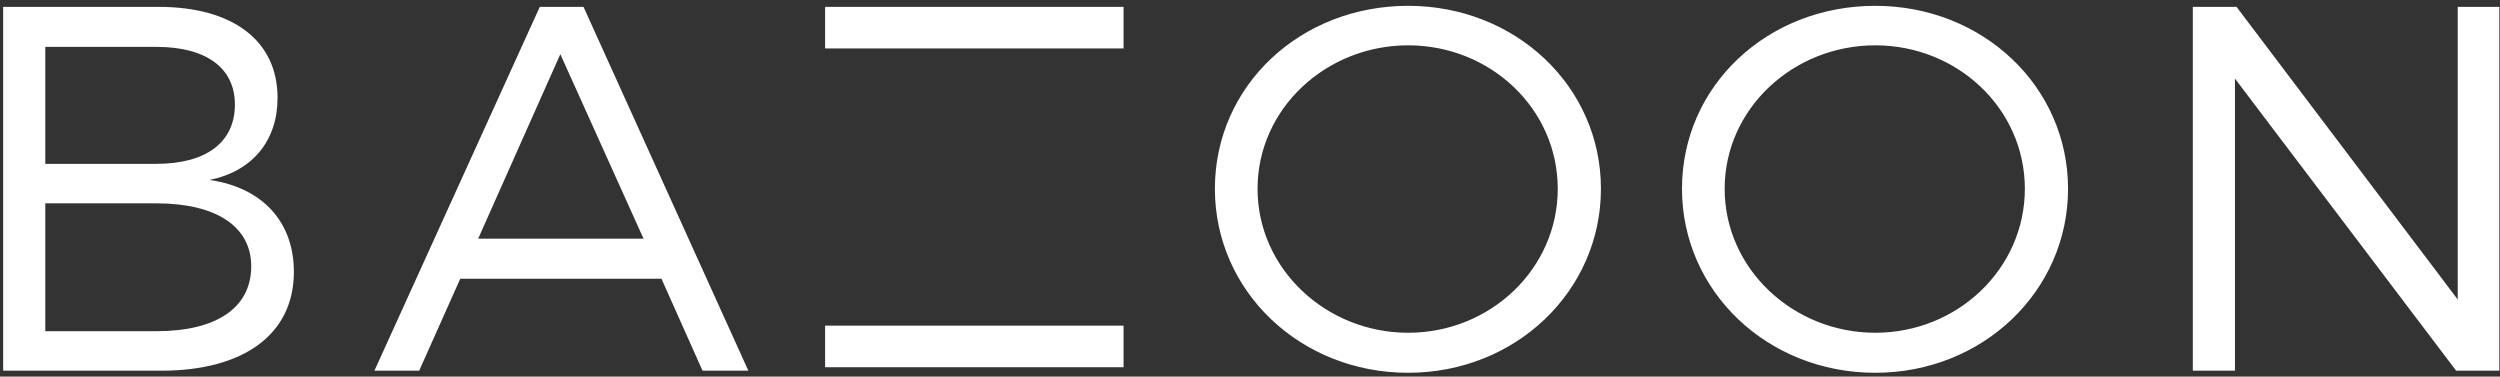 <?xml version="1.0" encoding="UTF-8" standalone="no"?>
<svg width="239px" height="36px" viewBox="0 0 239 36" version="1.1" xmlns="http://www.w3.org/2000/svg" xmlns:xlink="http://www.w3.org/1999/xlink" xmlns:sketch="http://www.bohemiancoding.com/sketch/ns">
    <rect x="0" y="0" width="239" height="36" fill="#333333" stroke="none"/>
    <!-- Generator: Sketch 3.3.3 (12081) - http://www.bohemiancoding.com/sketch -->
    <title>Logo</title>
    <desc>Created with Sketch.</desc>
    <defs></defs>
    <g id="Symbols" stroke="none" stroke-width="1" fill="none" fill-rule="evenodd" sketch:type="MSPage">
        <g id="Homepage" sketch:type="MSArtboardGroup" transform="translate(-773, -2395)" fill="#FFFFFF">
            <g id="Module-2-Copy" sketch:type="MSLayerGroup" transform="translate(-60, 2228)">
                <g id="Logo" transform="translate(833, 166)" sketch:type="MSShapeGroup">
                    <path d="M0.302,1.656 L0.302,36.439 L15.407,36.439 C23.362,36.439 28.095,32.911 28.095,26.998 C28.095,22.228 25.124,18.948 20.039,18.203 C24.168,17.358 26.534,14.427 26.534,10.352 C26.534,4.886 22.255,1.656 15.155,1.656 L0.302,1.656 Z M4.33,5.482 L14.954,5.482 C19.687,5.482 22.456,7.47 22.456,10.998 C22.456,14.625 19.687,16.663 14.954,16.663 L4.33,16.663 L4.33,5.482 Z M4.33,20.439 L14.954,20.439 C20.694,20.439 24.017,22.675 24.017,26.451 C24.017,30.427 20.694,32.663 14.954,32.663 L4.33,32.663 L4.33,20.439 Z M63.235,27.644 L67.162,36.439 L71.542,36.439 L55.783,1.656 L51.604,1.656 L35.794,36.439 L40.074,36.439 L44.001,27.644 L63.235,27.644 Z M61.523,23.818 L45.713,23.818 L53.567,6.178 L61.523,23.818 Z M134.621,1.557 C124.3,1.557 116.143,9.209 116.143,19.048 C116.143,28.836 124.3,36.638 134.621,36.638 C144.893,36.638 153.049,28.836 153.049,19.048 C153.049,9.259 144.893,1.557 134.621,1.557 L134.621,1.557 Z M134.621,5.333 C142.476,5.333 148.921,11.395 148.921,19.048 C148.921,26.7 142.476,32.812 134.621,32.812 C126.767,32.812 120.221,26.7 120.221,19.048 C120.221,11.395 126.767,5.333 134.621,5.333 L134.621,5.333 Z M179.277,1.557 C168.955,1.557 160.798,9.209 160.798,19.048 C160.798,28.836 168.955,36.638 179.277,36.638 C189.548,36.638 197.705,28.836 197.705,19.048 C197.705,9.259 189.548,1.557 179.277,1.557 L179.277,1.557 Z M179.277,5.333 C187.131,5.333 193.576,11.395 193.576,19.048 C193.576,26.7 187.131,32.812 179.277,32.812 C171.422,32.812 164.877,26.7 164.877,19.048 C164.877,11.395 171.422,5.333 179.277,5.333 L179.277,5.333 Z M238.937,36.439 L238.937,1.656 L234.959,1.656 L234.959,29.631 L213.812,1.656 L209.633,1.656 L209.633,36.439 L213.661,36.439 L213.661,8.513 L234.808,36.439 L238.937,36.439 Z" id="BAZOON-Copy-2"></path>
                    <rect id="Rectangle-44" x="78.881" y="1.656" width="28.531" height="3.975"></rect>
                    <rect id="Rectangle-44-Copy" transform="translate(93.147, 34.12) scale(1, -1) translate(-93.147, -34.12) " x="78.881" y="32.133" width="28.531" height="3.975"></rect>
                </g>
            </g>
        </g>
    </g>
</svg>
